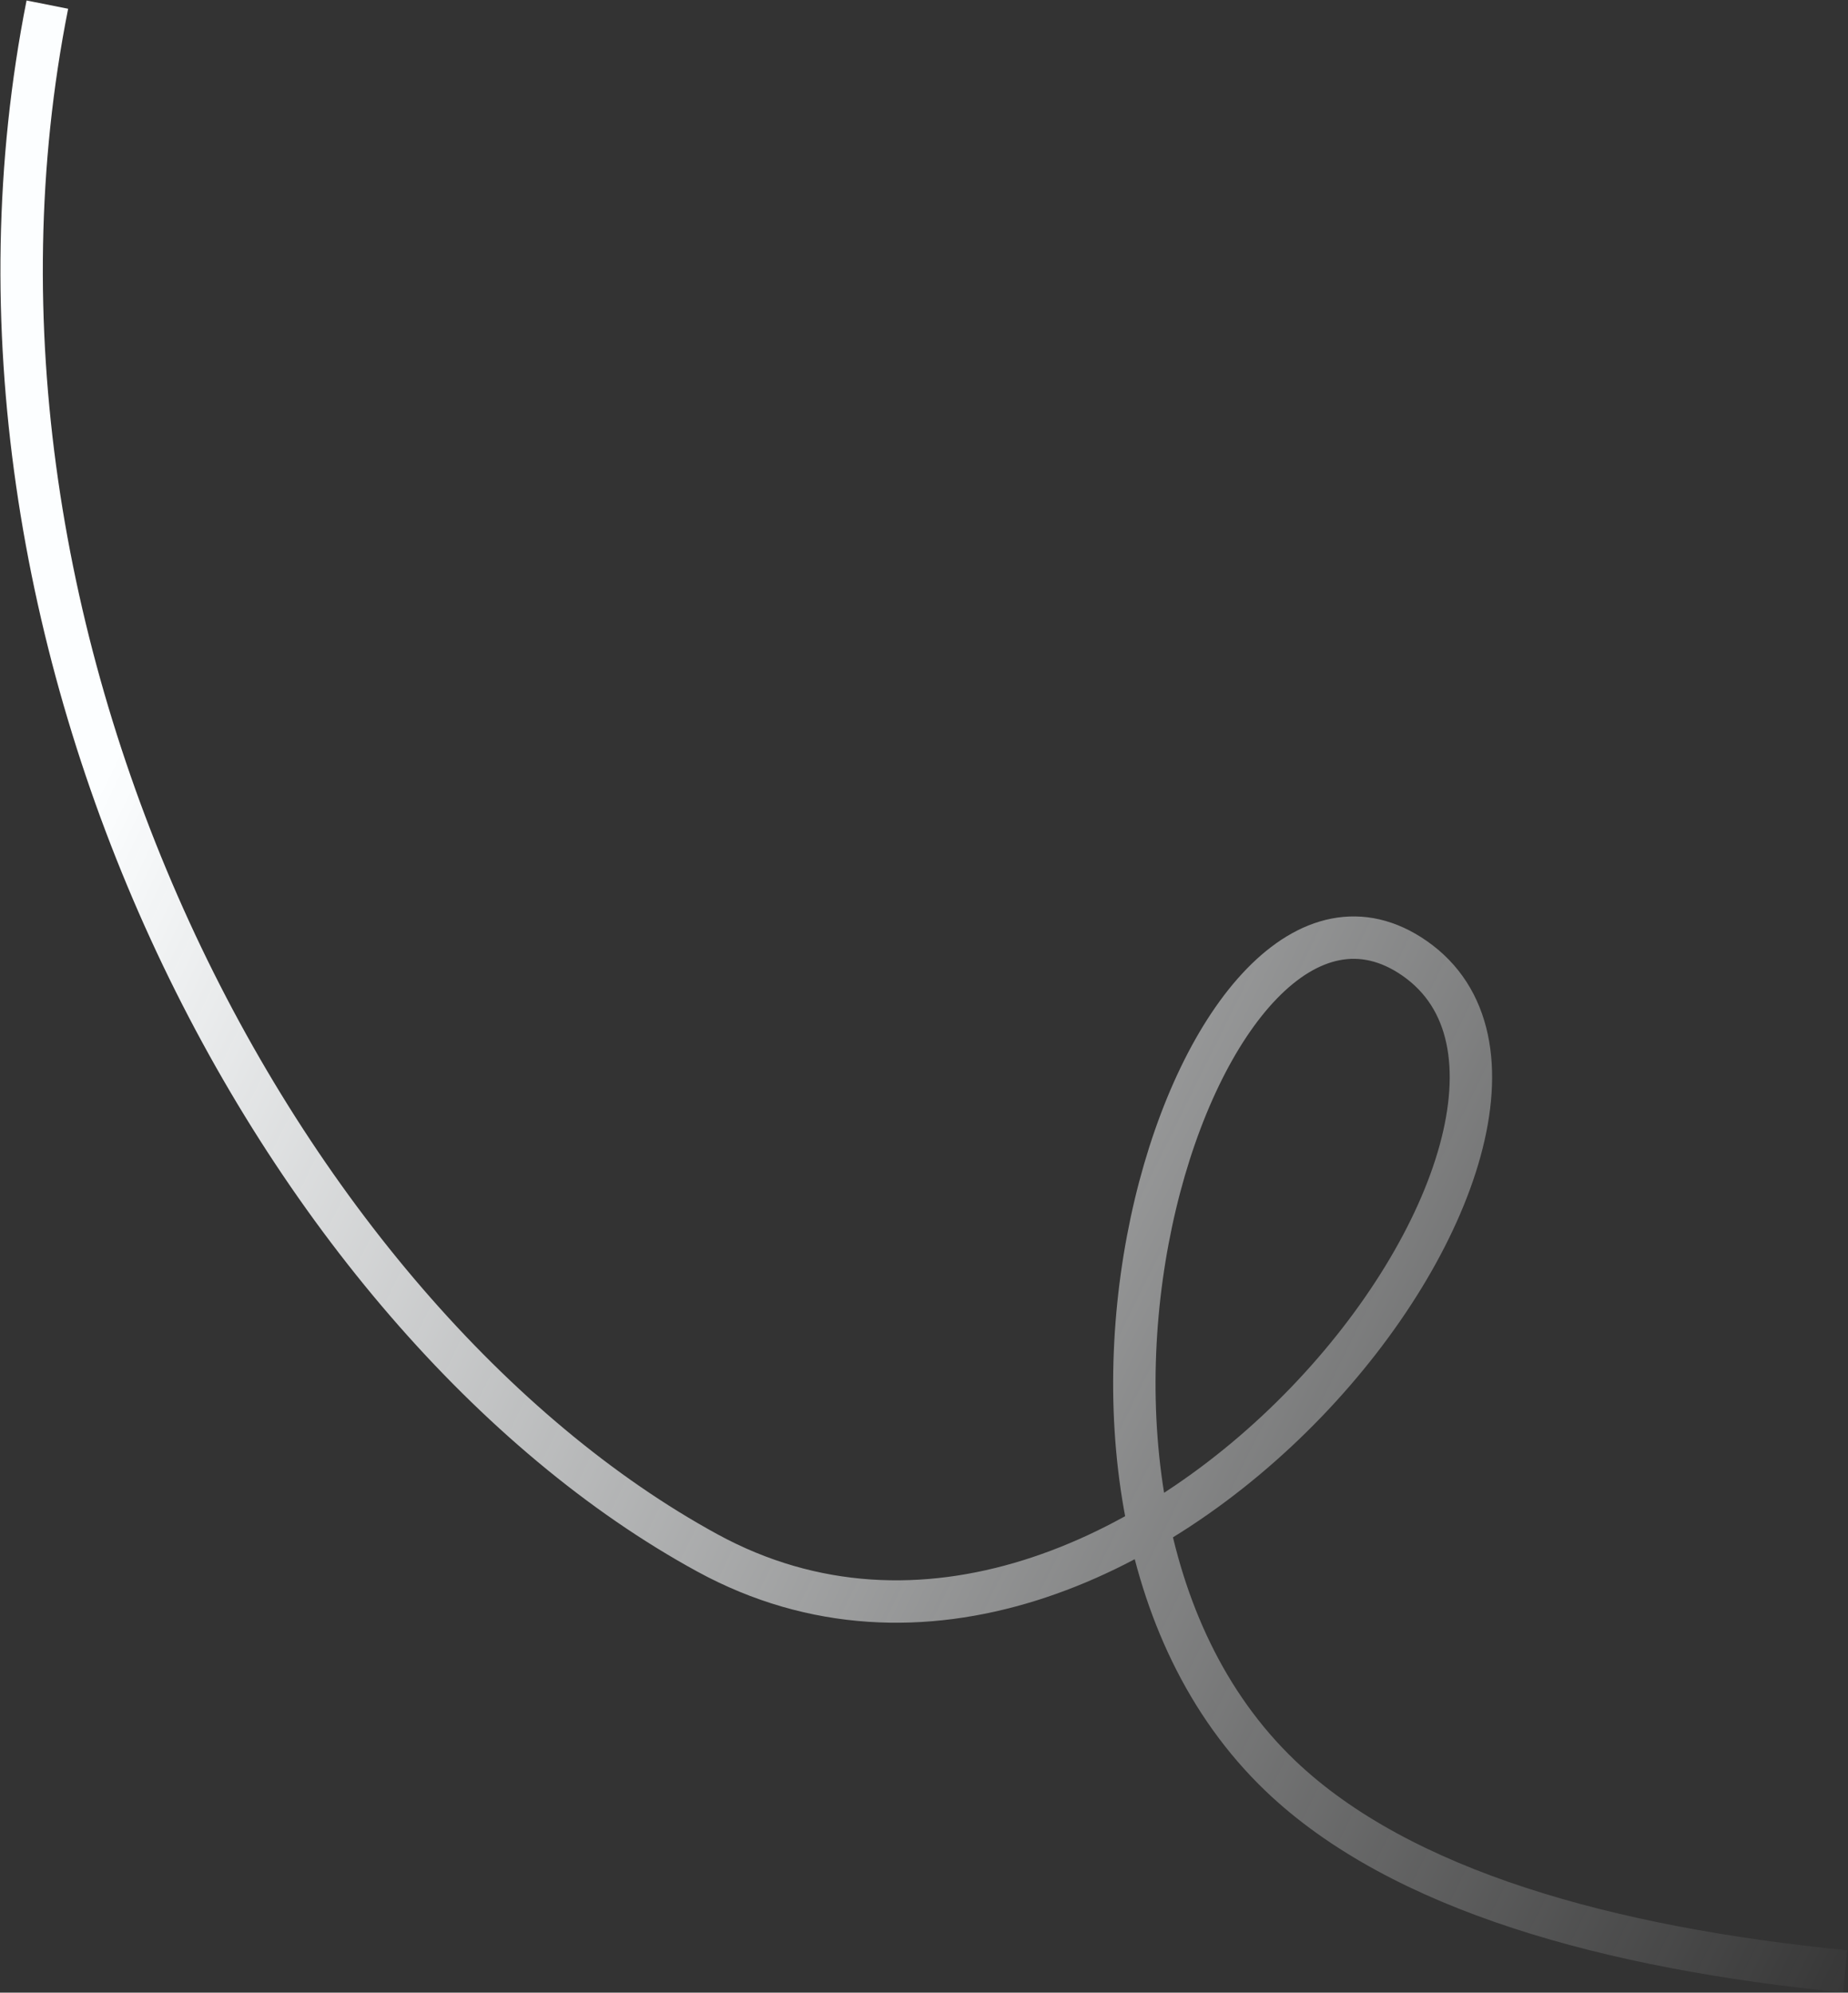 <svg width="959" height="1034" viewBox="0 0 959 1034" fill="none" xmlns="http://www.w3.org/2000/svg">
<rect x="0" y="0" width="959" height="1034" fill="#333333" stroke="none"/>
<path d="M24.573 2.4C-41.15 333.286 145.85 685.006 367.024 805.79C588.198 926.573 852.364 579.374 734.045 497.254C624.052 420.914 508.588 772.616 664.522 921.565C726.774 981.028 834.892 1010.87 957.5 1022.96" stroke="url(#paint0_linear_112_891)" stroke-width="22"/>
<defs>
<linearGradient id="paint0_linear_112_891" x1="4.21" y1="505.194" x2="1173.6" y2="1081.34" gradientUnits="userSpaceOnUse">
<stop stop-color="#FCFEFF"/>
<stop offset="0.854" stop-color="#FCFEFF" stop-opacity="0"/>
</linearGradient>
</defs>
</svg>
